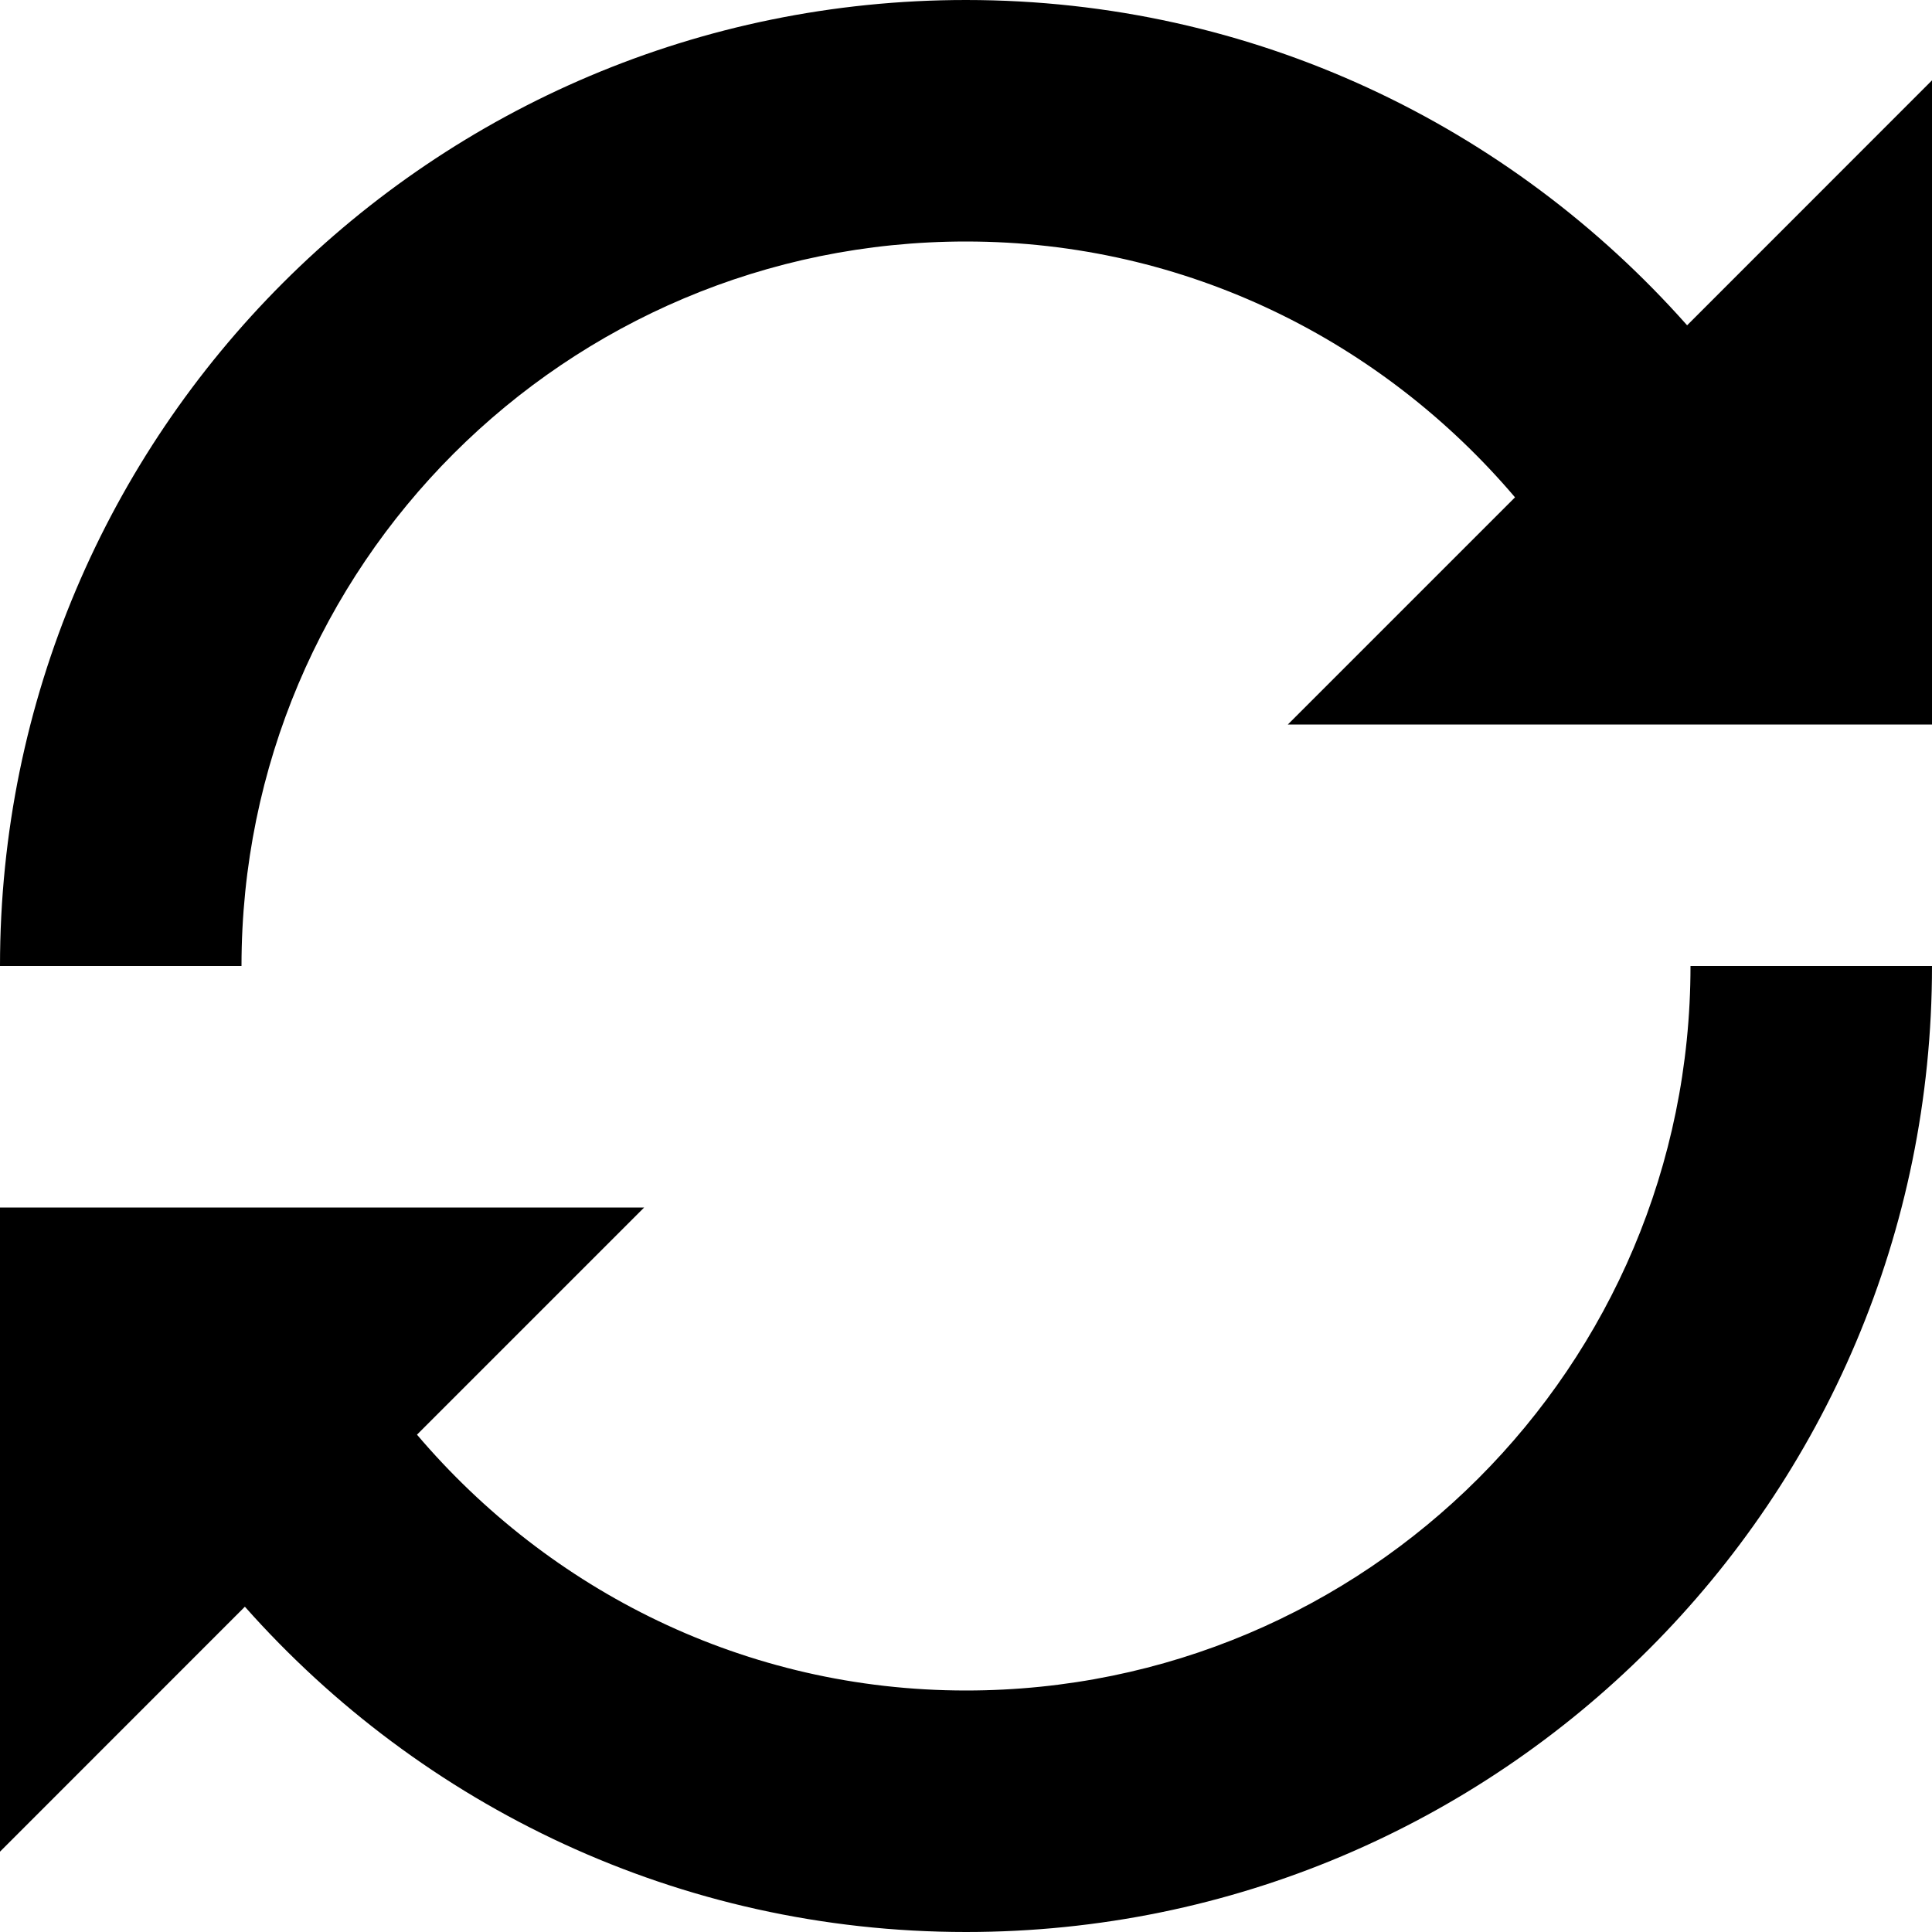 <svg width="24" height="24" viewBox="0 0 24 24" fill="none" xmlns="http://www.w3.org/2000/svg">
<g clip-path="url(#clip0_5_2)">
<path d="M20.958 4.041C18.764 1.566 15.572 0 12 0C5.372 0 0 5.372 0 12H3C3 7.027 7.027 3 12 3C14.742 3 17.175 4.242 18.82 6.178L15.998 9H24V0.998L20.958 4.041ZM12 21C9.258 21 6.825 19.758 5.18 17.822L8.002 15H0V23.002L3.042 19.959C5.236 22.434 8.433 24 12 24C18.628 24 24 18.628 24 12H21C21 16.973 16.973 21 12 21Z" fill="black"/>
</g>
<defs>
<clipPath id="clip0_5_2">
<rect width="24" height="24" fill="white"/>
</clipPath>
</defs>
</svg>
